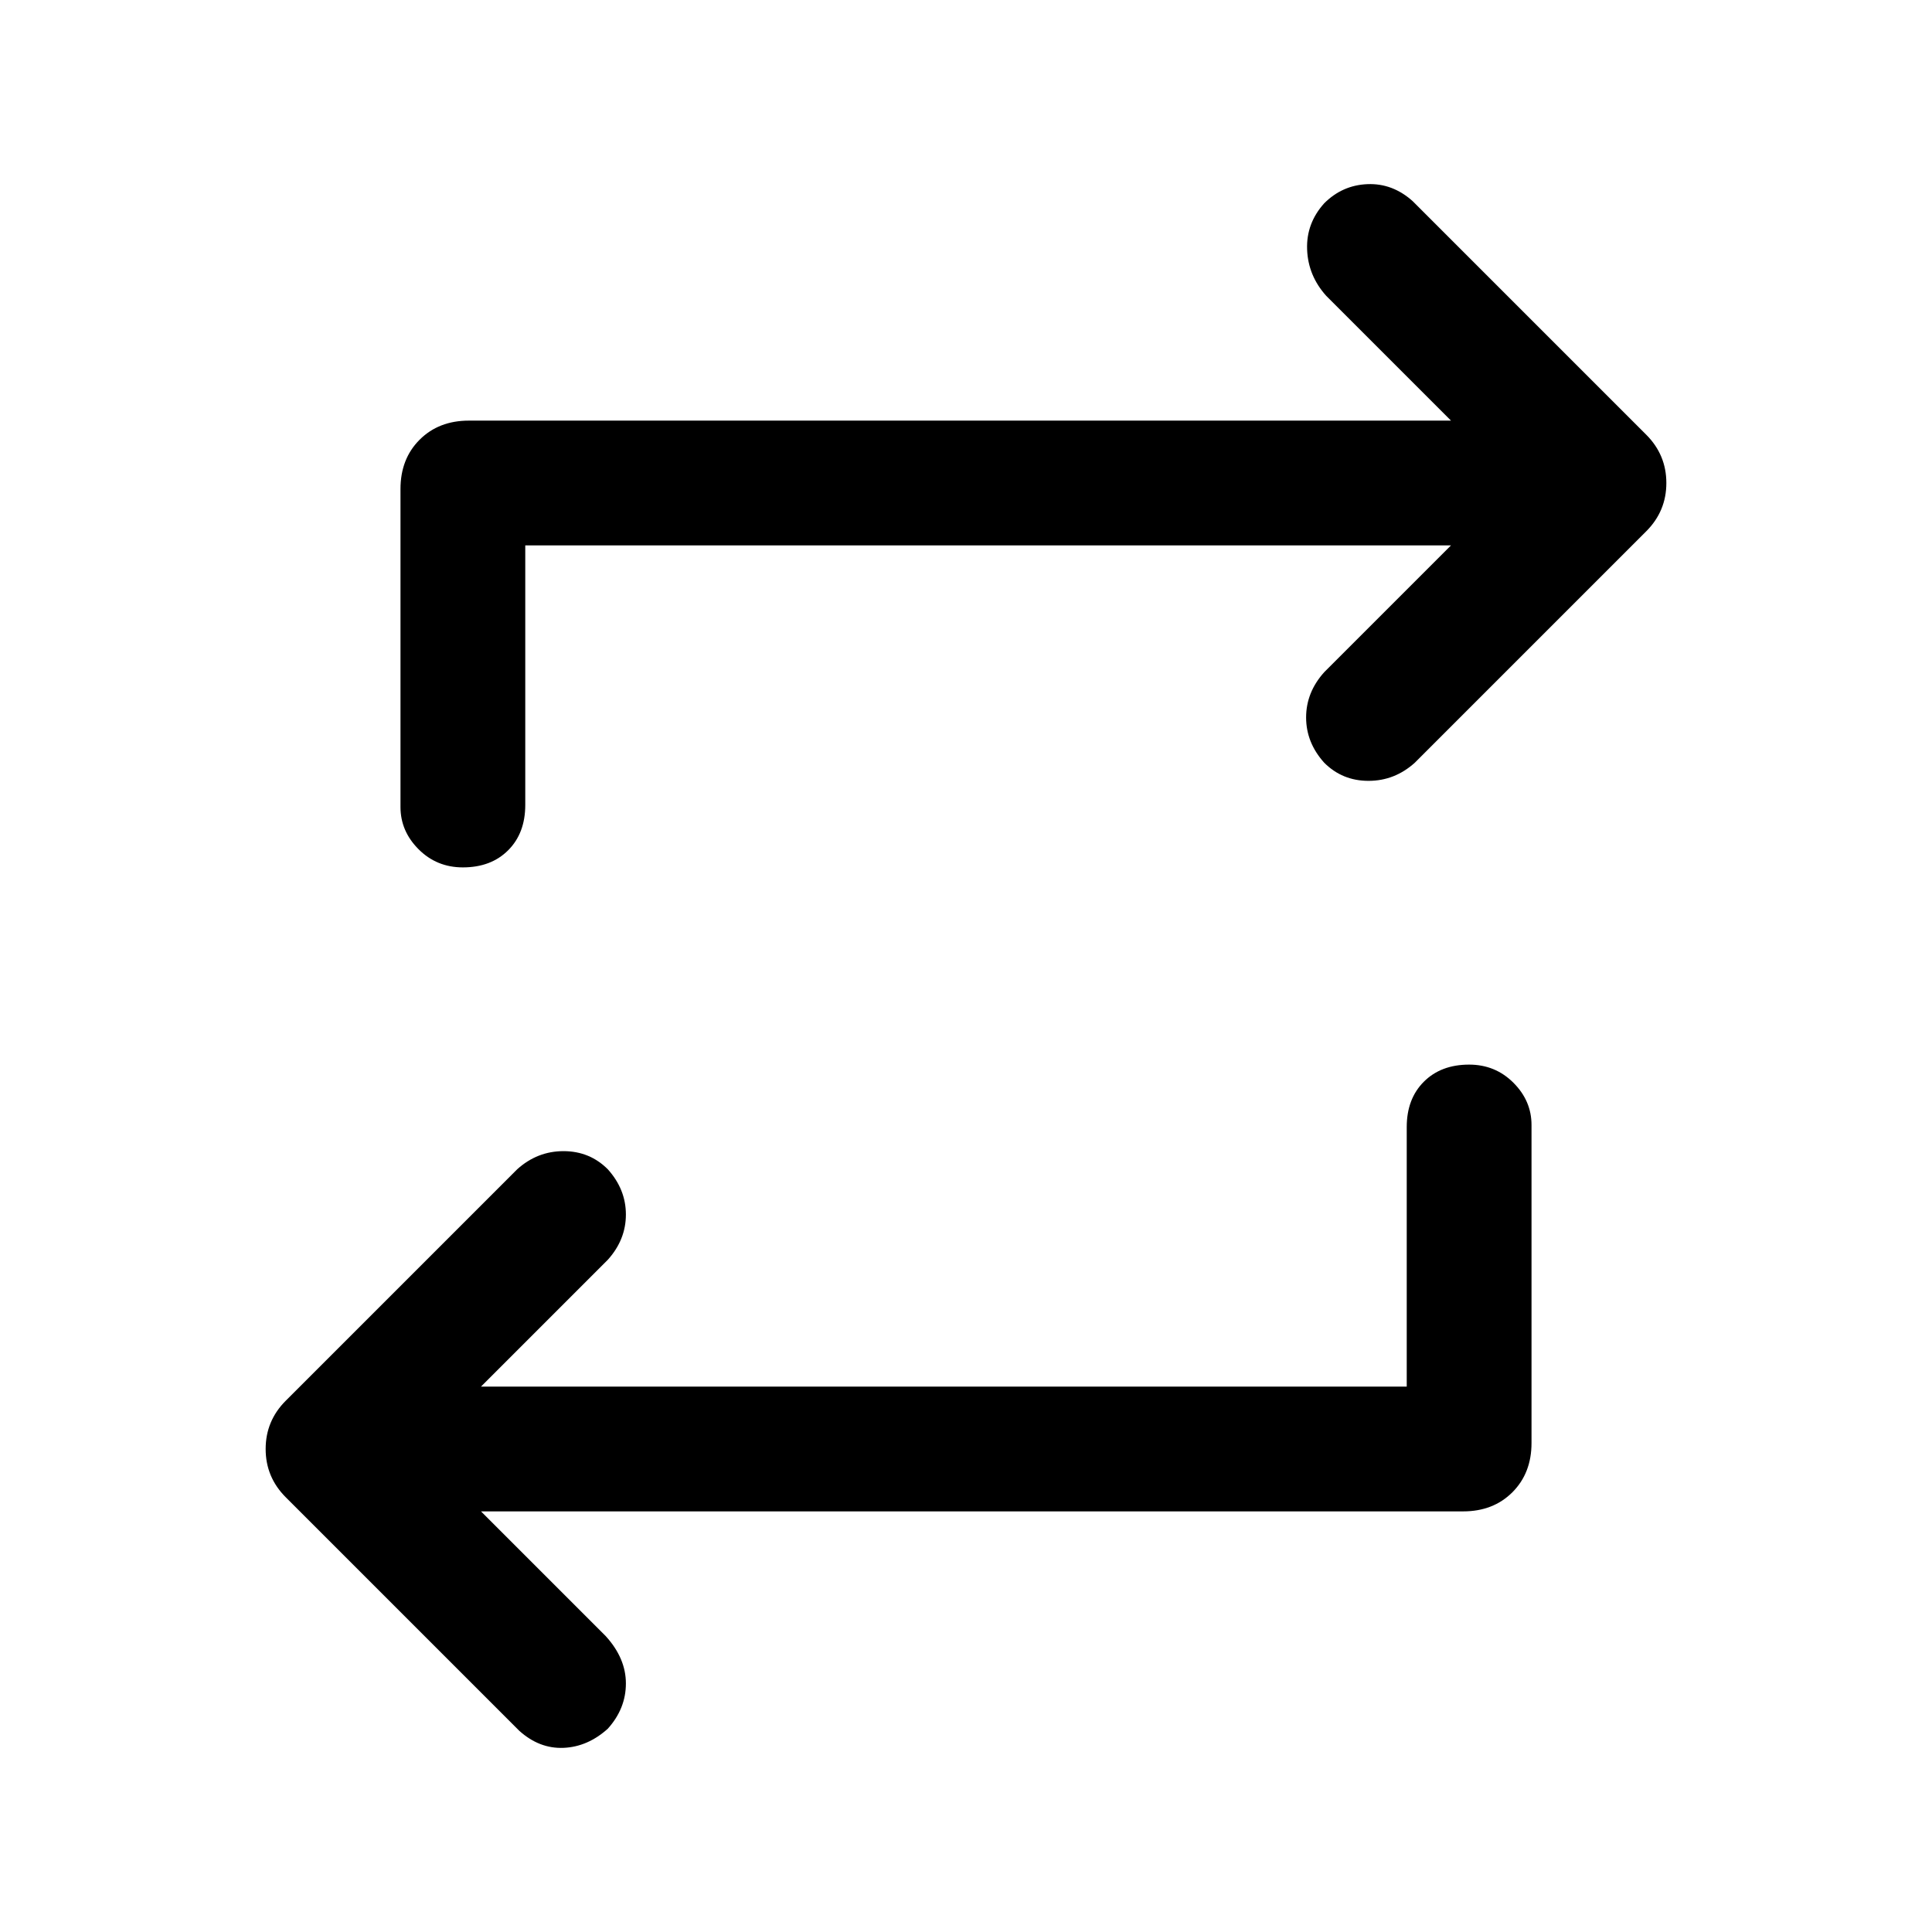<svg xmlns="http://www.w3.org/2000/svg" height="48" width="48"><path d="M34.95 34.45V28q0-.7.425-1.125.425-.425 1.125-.425.65 0 1.1.45.45.45.45 1.05v7.9q0 .75-.475 1.225-.475.475-1.225.475h-24.4l3.1 3.1q.5.55.5 1.175t-.45 1.125q-.5.45-1.1.475-.6.025-1.1-.425l-5.8-5.8q-.5-.5-.5-1.2t.5-1.2l5.75-5.75q.5-.45 1.15-.45.65 0 1.1.45.45.5.45 1.125T15.1 31.3l-3.15 3.15Zm-21.9-20.9V20q0 .7-.425 1.125-.425.425-1.125.425-.65 0-1.1-.45-.45-.45-.45-1.05v-7.9q0-.75.475-1.225.475-.475 1.225-.475h24.4l-3.1-3.1q-.45-.5-.475-1.15-.025-.65.425-1.15.45-.45 1.075-.475Q34.6 4.55 35.1 5l5.8 5.8q.5.5.5 1.2t-.5 1.2l-5.75 5.75q-.5.45-1.15.45-.65 0-1.1-.45-.45-.5-.45-1.125t.45-1.125l3.15-3.15Z"/></svg>